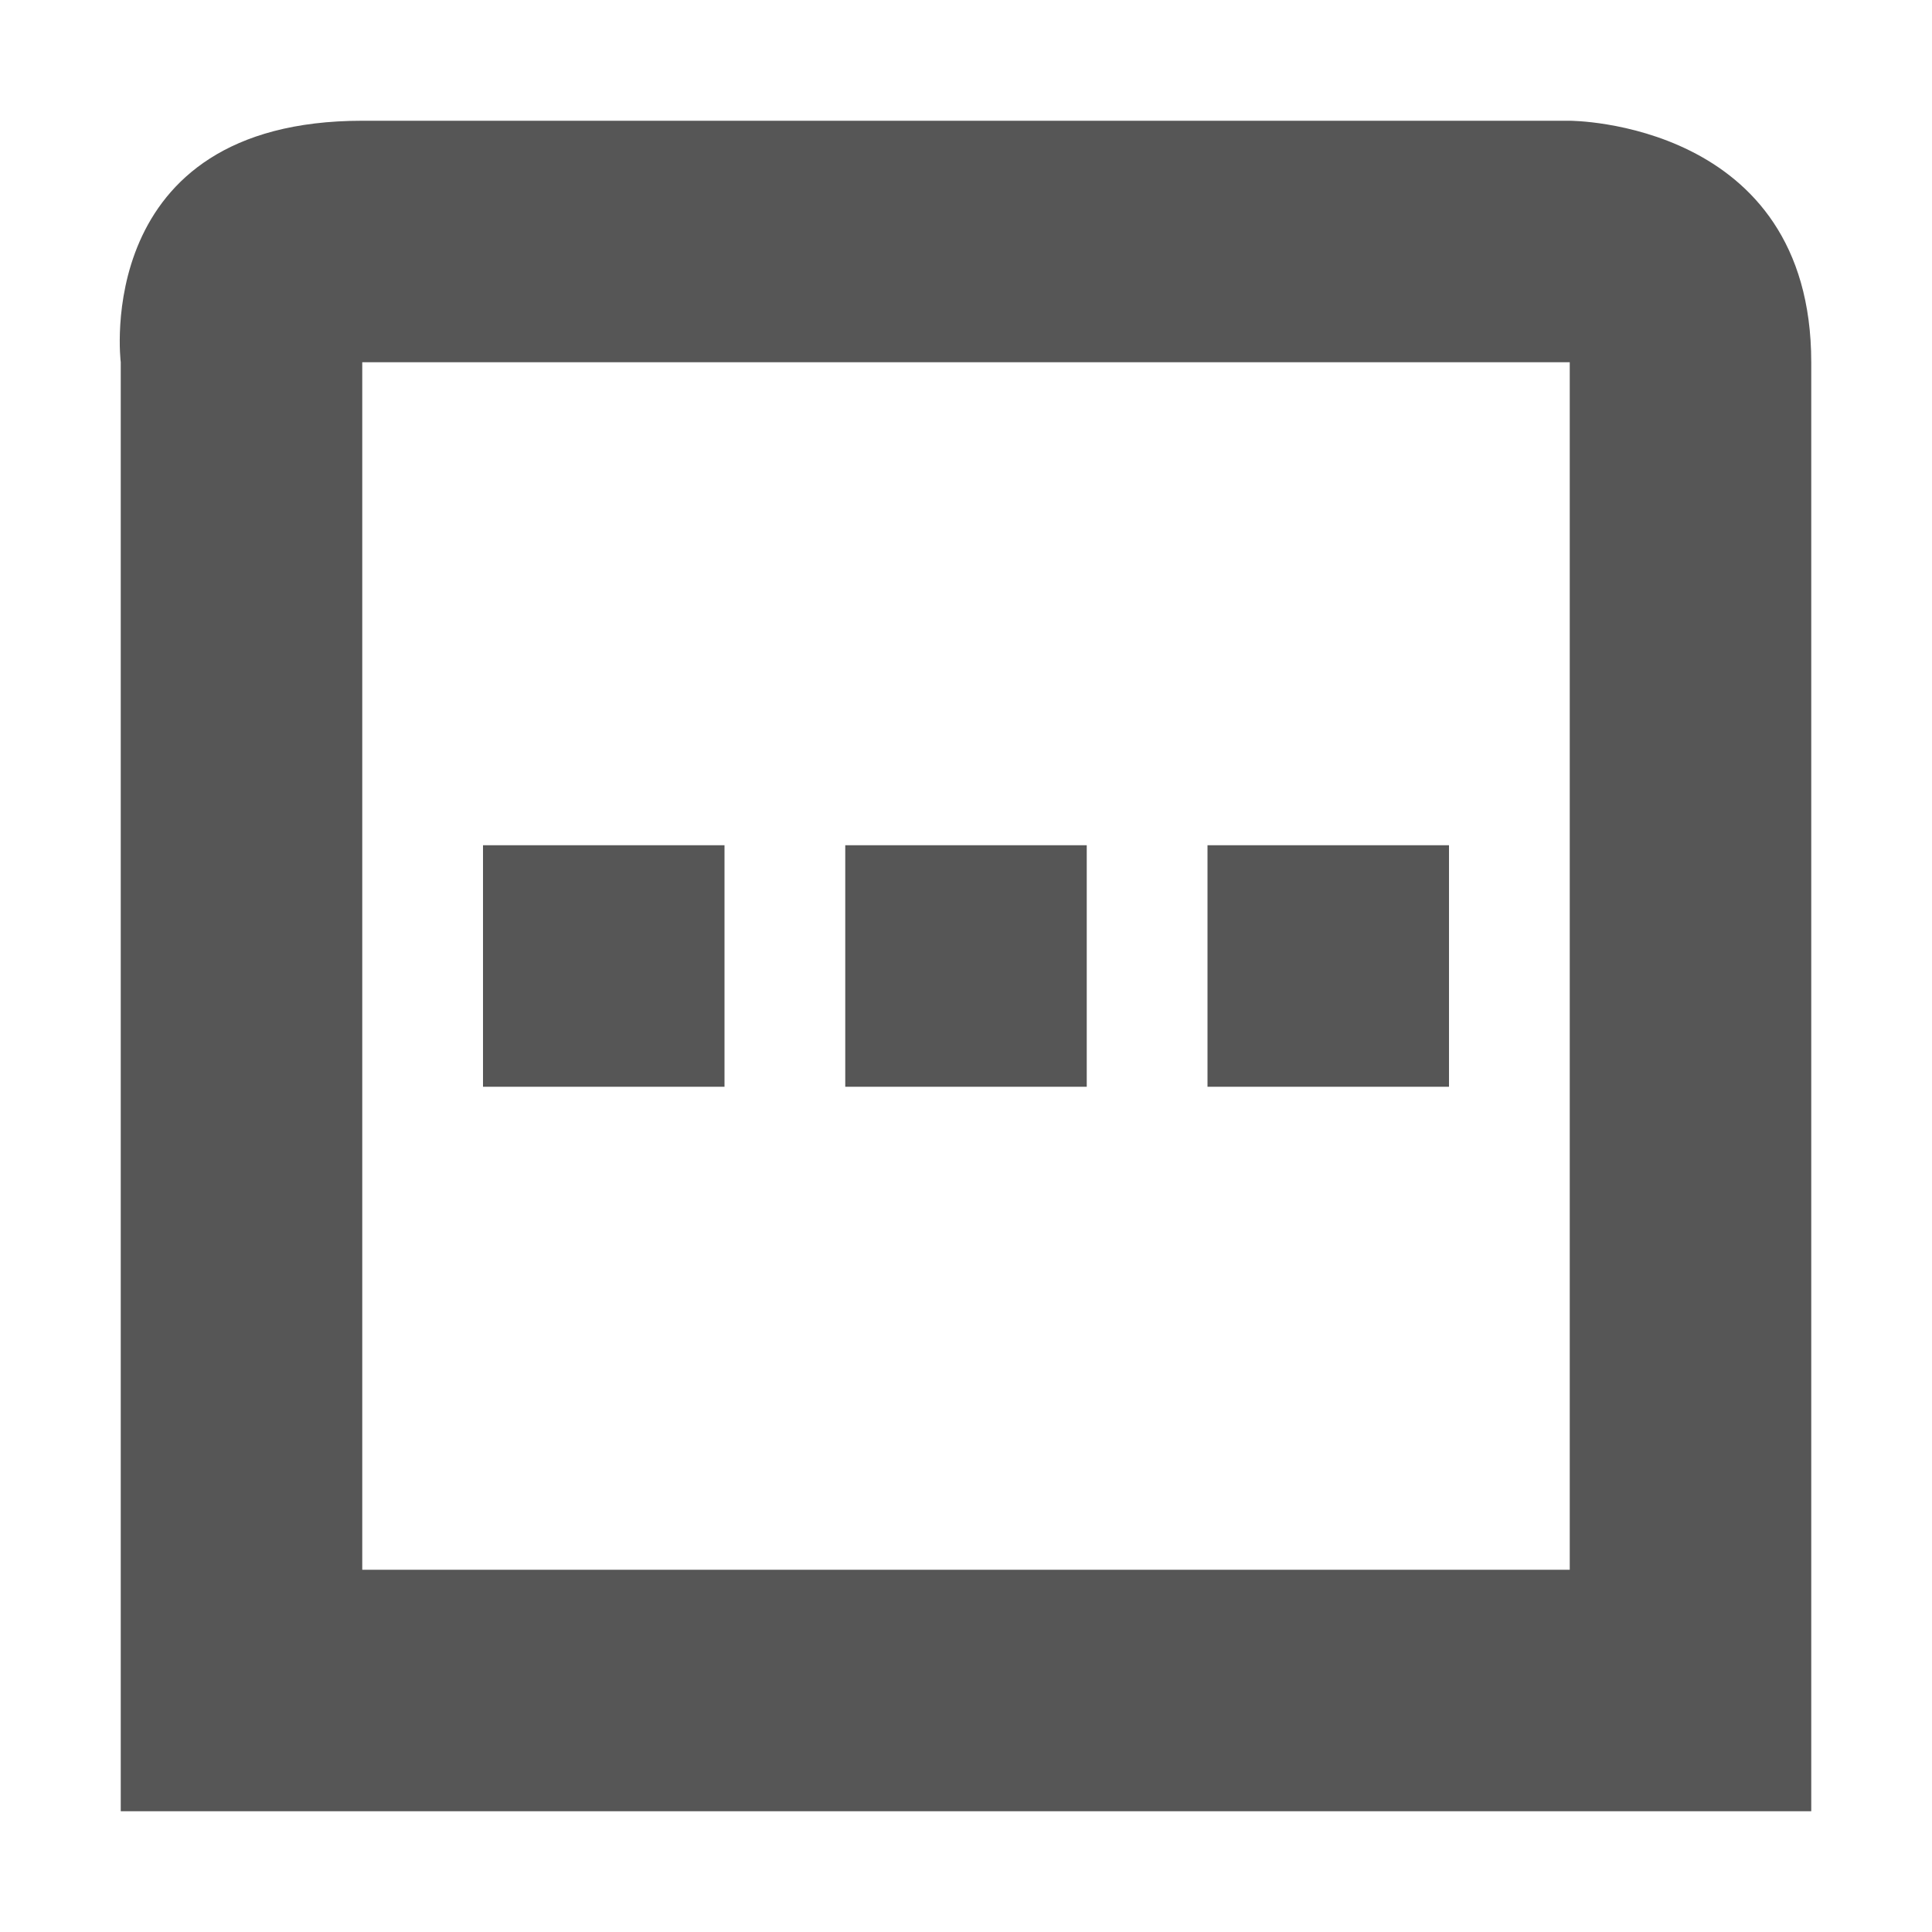 <svg xmlns="http://www.w3.org/2000/svg" width="16" height="16"><defs><style id="current-color-scheme" type="text/css"></style></defs><path d="M3 1C.75 1 1 3 1 3v12h14V3c0-2-2-2-2-2H3zm0 2h10v10H3V3zm1 4v2h2V7H4zm3 0v2h2V7H7zm3 0v2h2V7h-2z" fill="currentColor" color="#565656"/></svg>